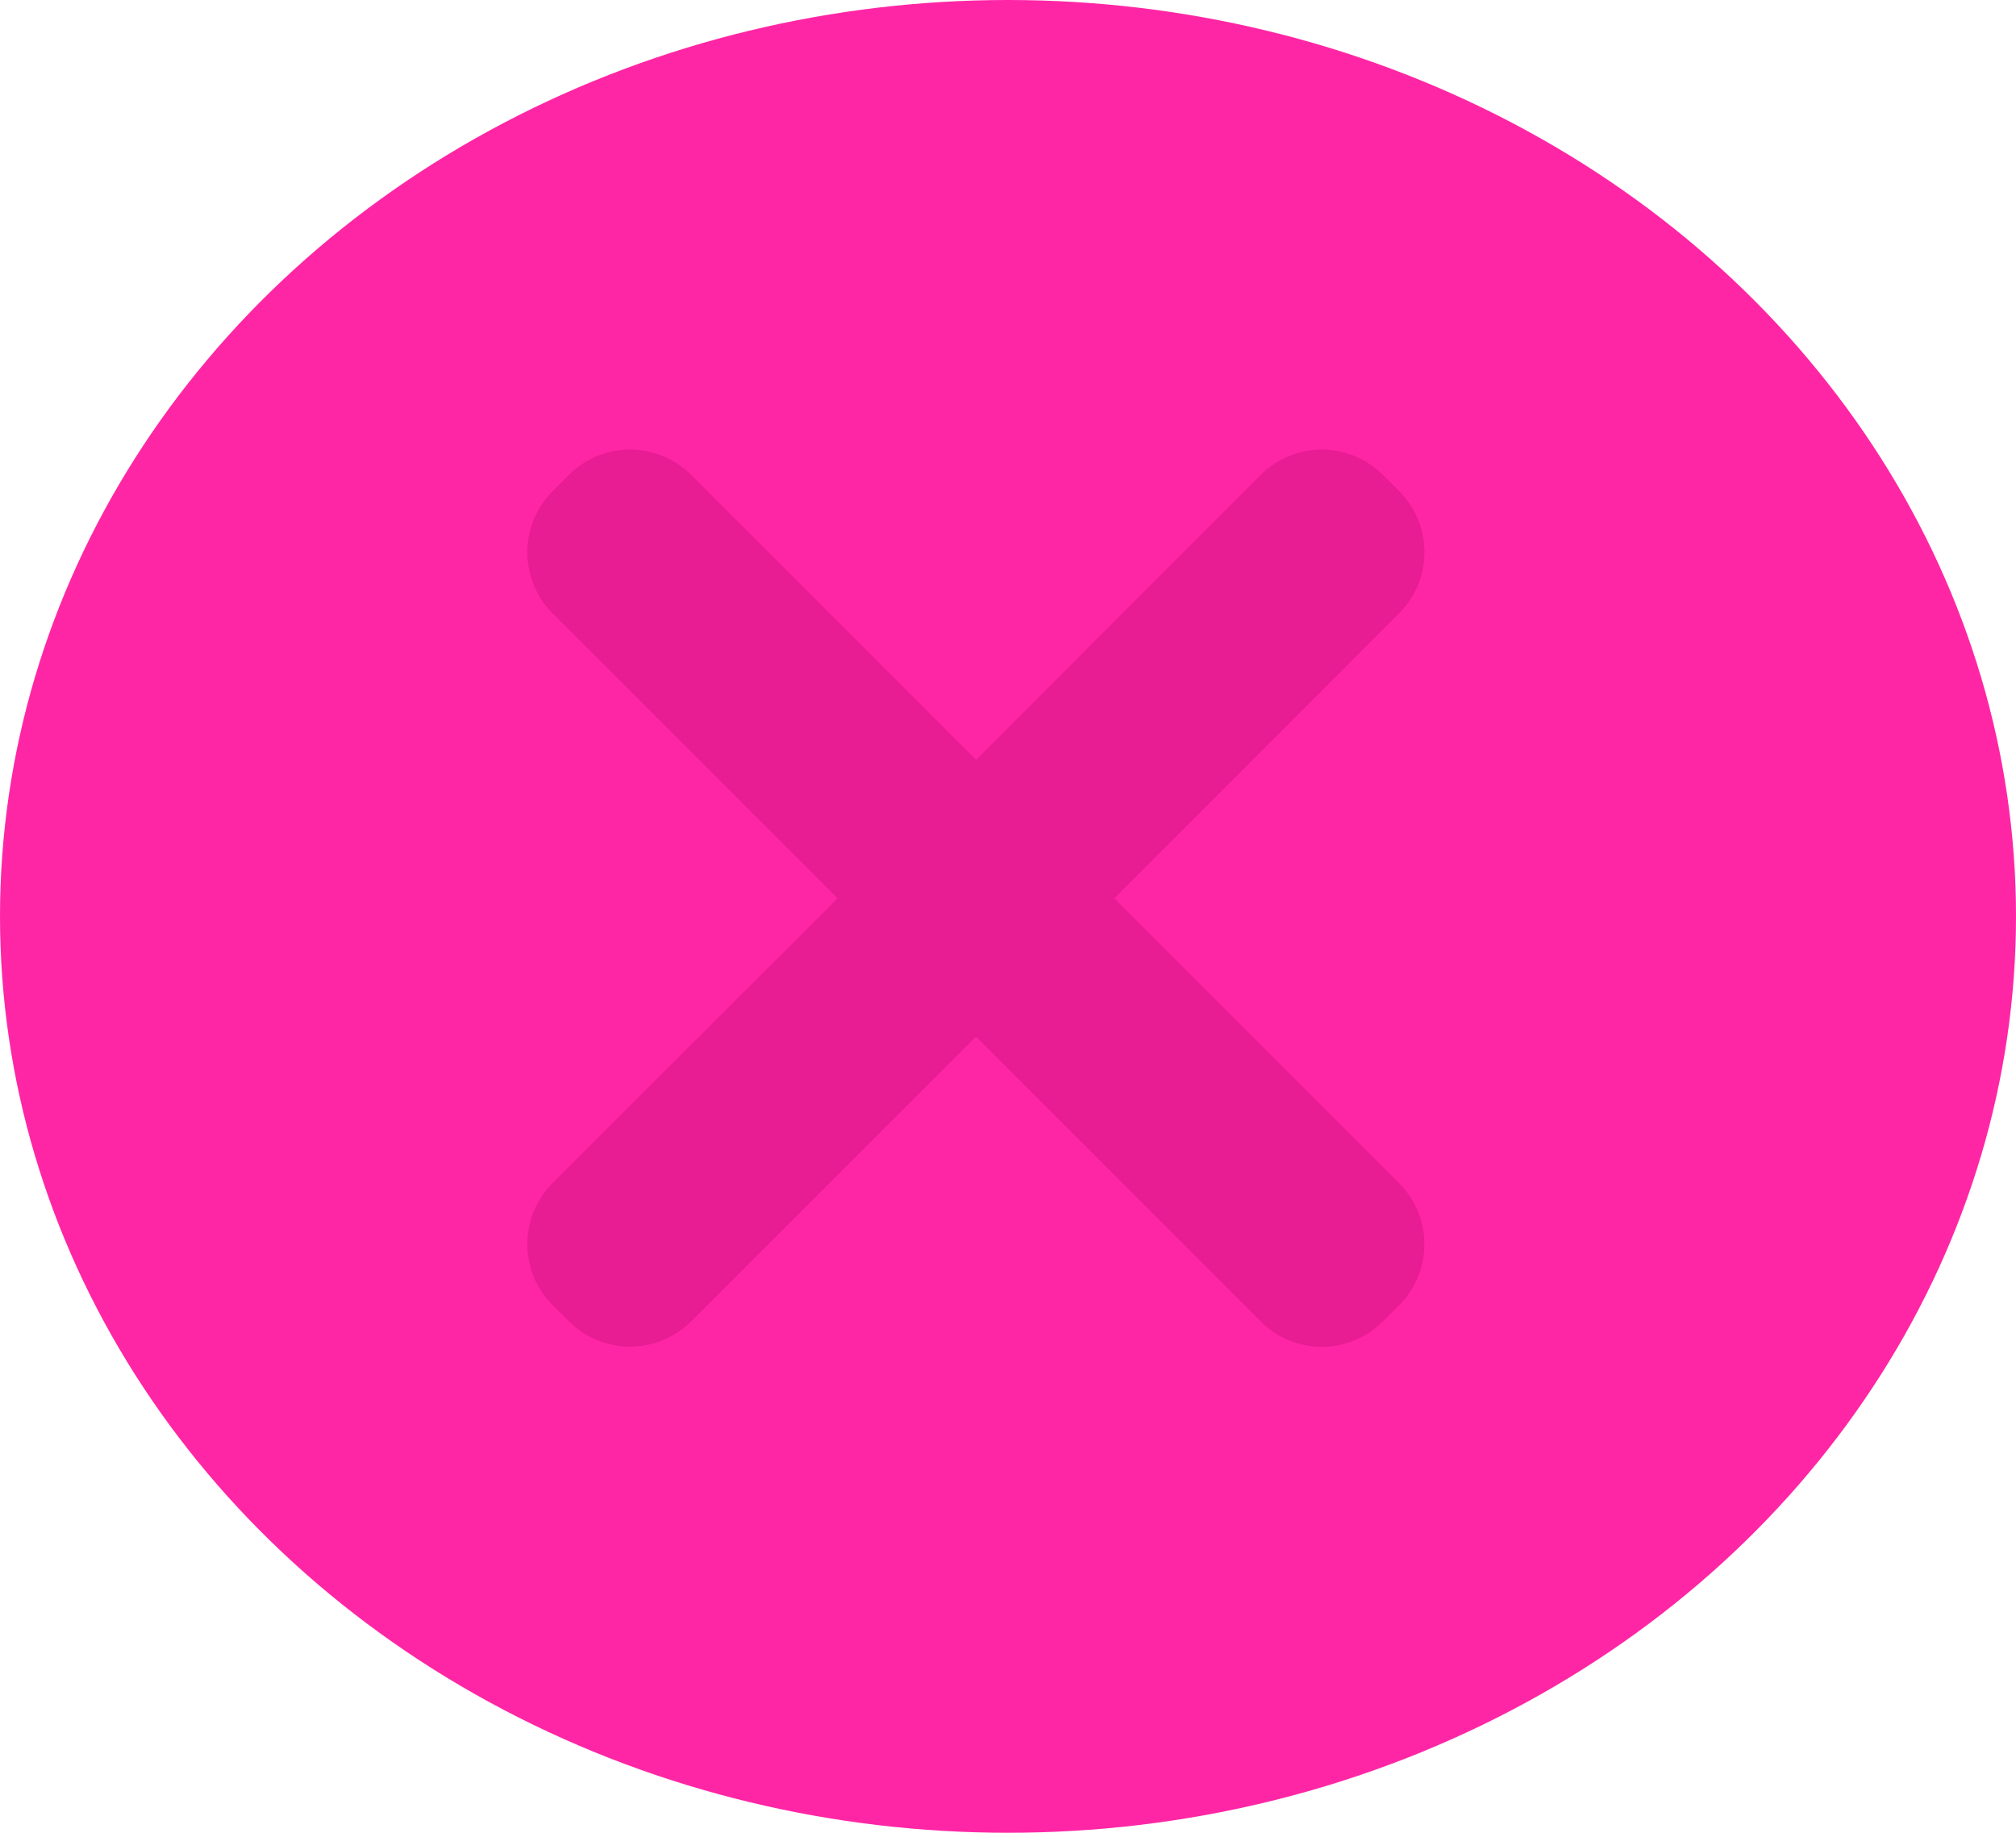 <svg xmlns="http://www.w3.org/2000/svg" xmlns:xlink="http://www.w3.org/1999/xlink" width="70" height="63.636" viewBox="0 0 70 63.636">
  <defs>
    <style>
      .cls-1 {
        fill: #ff26a5;
      }

      .cls-2 {
        fill: #e81c93;
      }

      .cls-3 {
        filter: url(#cancelIcon);
      }
    </style>
    <filter id="cancelIcon" x="18.318" y="15.611" width="32.142" height="32.142" filterUnits="userSpaceOnUse">
      <feOffset dx="-1" dy="-1" input="SourceAlpha"/>
      <feGaussianBlur result="blur"/>
      <feFlood flood-opacity="0.161"/>
      <feComposite operator="in" in2="blur"/>
      <feComposite in="SourceGraphic"/>
    </filter>
  </defs>
  <g id="exitButton" transform="translate(-1872 1)">
    <ellipse id="Elipse_14" data-name="Elipse 14" class="cls-1" cx="35" cy="31.818" rx="35" ry="31.818" transform="translate(1872 -1)"/>
    <g class="cls-3" transform="matrix(1, 0, 0, 1, 1872, -1)">
      <path id="cancelIcon-2" data-name="cancelIcon" class="cls-2" d="M25.685,30.489,15.8,20.6,5.908,30.489a3,3,0,0,1-4.243,0L1.1,29.928a3,3,0,0,1,0-4.243L10.993,15.8,1.1,5.908a3,3,0,0,1,0-4.243L1.665,1.1a3,3,0,0,1,4.243,0L15.8,10.993,25.685,1.1a3,3,0,0,1,4.243,0l.562.561a3,3,0,0,1,0,4.243L20.6,15.8l9.889,9.889a3,3,0,0,1,0,4.243l-.562.562a3,3,0,0,1-4.243,0Z" transform="translate(19.09 16.39)"/>
    </g>
  </g>
</svg>
